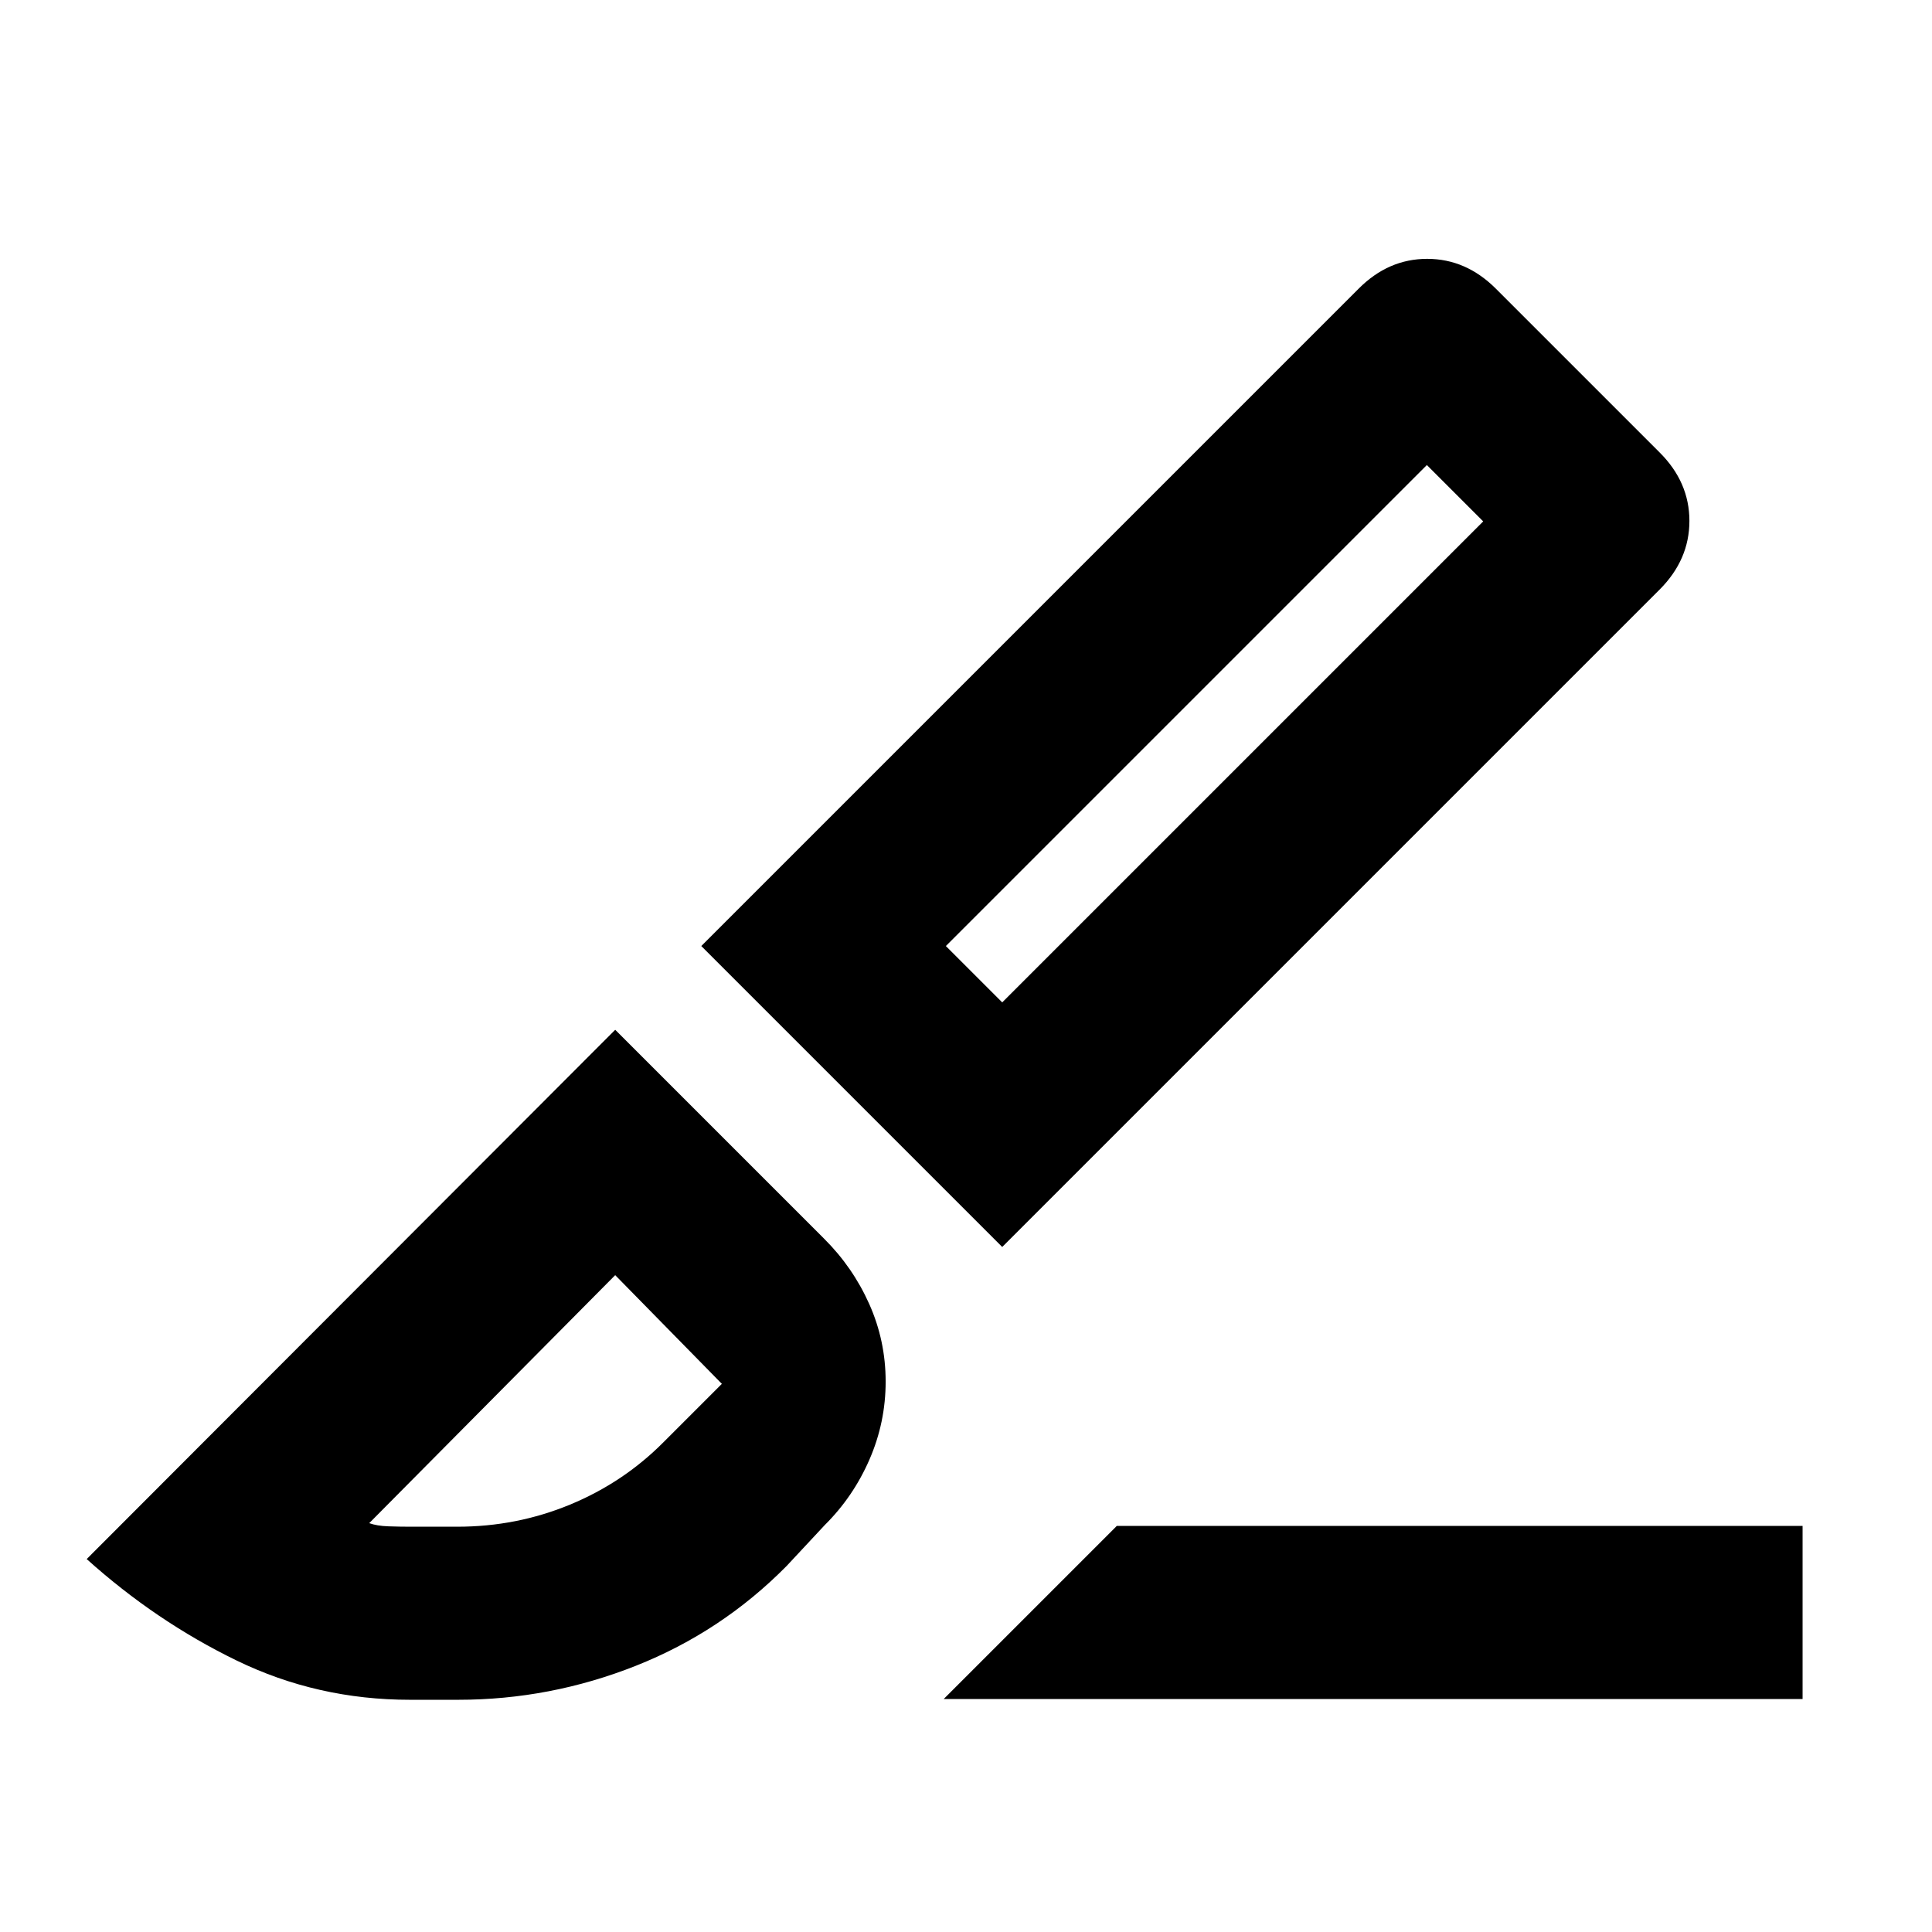 <svg xmlns="http://www.w3.org/2000/svg" height="24" viewBox="0 96 960 960" width="24"><path d="M497.999 715.614 348.463 566.078l326.613-326.614q14.769-14.846 34.077-14.846 19.307 0 34.153 14.846l81.306 81.306q14.846 14.77 14.846 34.077 0 19.308-14.846 34.154L497.999 715.614Zm0-121.536 239-239-28-28-239 239 28 28Zm-29.073 346.15 85.998-85.998h340.769v85.998H468.926Zm-265.233.385q-45.95 0-86.089-19.5-40.14-19.499-74.524-50.422l262.613-262.998 103.768 103.768q14.287 14.204 22.451 32.465 8.164 18.261 8.164 38.552 0 20.29-8.061 38.79-8.061 18.499-22.169 32.499l-19 20.385q-32.307 32.692-74.914 49.576-42.607 16.885-88.239 16.885h-24Zm0-85.999h23.556q29.444 0 55.99-10.977 26.545-10.977 46.454-31.023l29-29-.192-.192-.577-.577-52.231-53.231-122.23 123.231q3.846 1.385 9.517 1.577 5.672.192 10.713.192Zm533.306-499.536-28-28 28 28ZM305.693 729.614Z"/></svg>